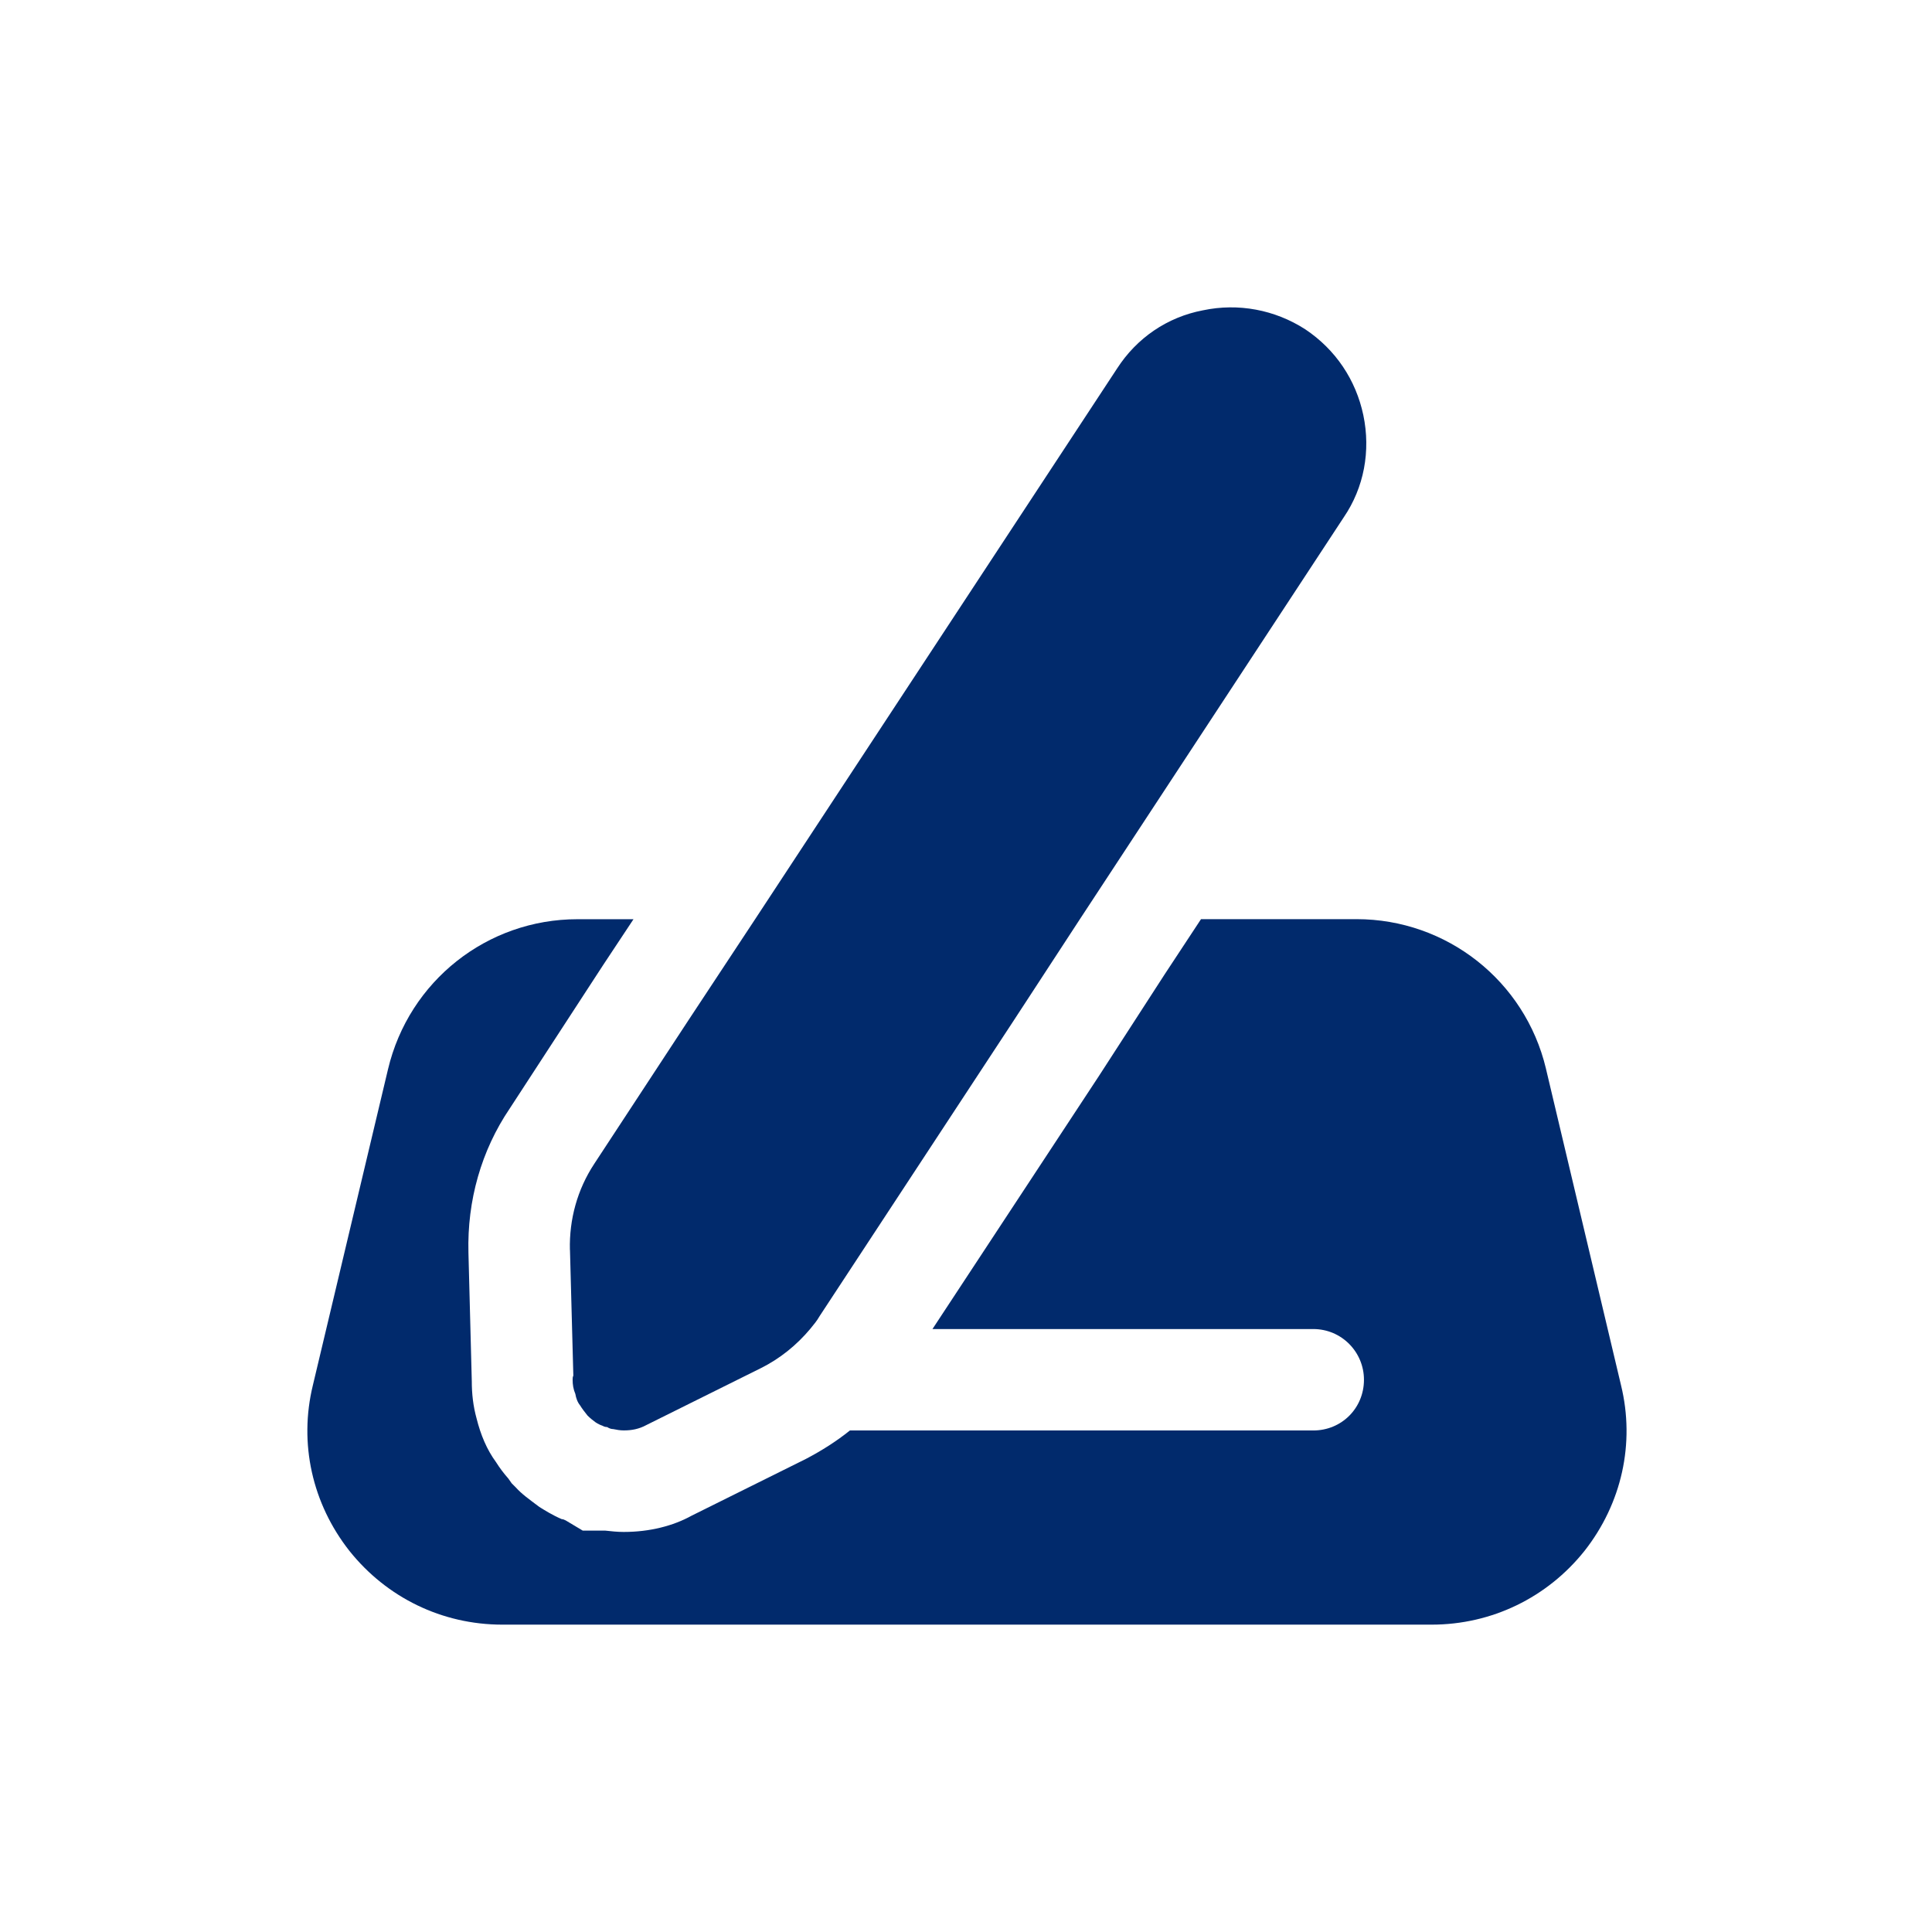 <svg width="56" height="56" viewBox="0 0 56 56" fill="none" xmlns="http://www.w3.org/2000/svg">
<path d="M16.521 36.229L16.618 39.855V39.875C16.598 39.914 16.598 39.954 16.598 39.993C16.598 40.131 16.618 40.267 16.677 40.404C16.697 40.522 16.736 40.64 16.815 40.737C16.874 40.835 16.953 40.934 17.03 41.031C17.109 41.11 17.186 41.169 17.265 41.228C17.324 41.267 17.403 41.307 17.462 41.325C17.5 41.346 17.541 41.364 17.599 41.364C17.658 41.403 17.717 41.423 17.776 41.423C17.873 41.443 17.973 41.461 18.07 41.461H18.09C18.305 41.461 18.522 41.423 18.737 41.305L22.051 39.658C22.601 39.385 23.09 38.991 23.483 38.521C23.58 38.403 23.68 38.285 23.757 38.148L29.383 29.581L31.303 26.64L38.949 14.995C39.537 14.133 39.734 13.074 39.517 12.034C39.302 11.014 38.714 10.132 37.832 9.544C36.949 8.976 35.891 8.779 34.871 8.994C33.832 9.191 32.95 9.797 32.38 10.68L21.891 26.638L19.95 29.579L17.224 33.735C16.734 34.479 16.498 35.343 16.519 36.225L16.521 36.229Z" fill="#012A6C"/>
<path d="M44.81 30.974C44.202 28.425 41.928 26.642 39.32 26.642H34.812L33.753 28.25L31.851 31.191L27.028 38.523H38.065C38.888 38.523 39.535 39.19 39.535 39.993C39.535 40.816 38.888 41.463 38.065 41.463H24.635C24.244 41.778 23.811 42.051 23.361 42.287L20.047 43.933C19.518 44.227 18.833 44.404 18.086 44.404H18.066C17.89 44.404 17.713 44.384 17.537 44.365H16.89L16.399 44.071C16.36 44.051 16.32 44.033 16.282 44.033C16.008 43.915 15.791 43.777 15.634 43.68C15.32 43.444 15.125 43.307 14.949 43.112L14.831 42.994L14.734 42.856C14.596 42.7 14.479 42.542 14.381 42.386C14.107 42.013 13.931 41.583 13.813 41.112C13.716 40.759 13.675 40.406 13.675 40.033L13.578 36.308C13.539 34.799 13.951 33.347 14.774 32.132L17.48 27.976L18.362 26.644H16.735C14.127 26.644 11.854 28.429 11.246 30.996L9.069 40.151C8.658 41.836 9.049 43.582 10.128 44.953C11.207 46.306 12.813 47.091 14.559 47.091H41.496C43.24 47.091 44.849 46.306 45.928 44.953C47.006 43.581 47.398 41.836 46.986 40.151L44.81 30.976V30.974Z" fill="#012A6C"/>
</svg>
